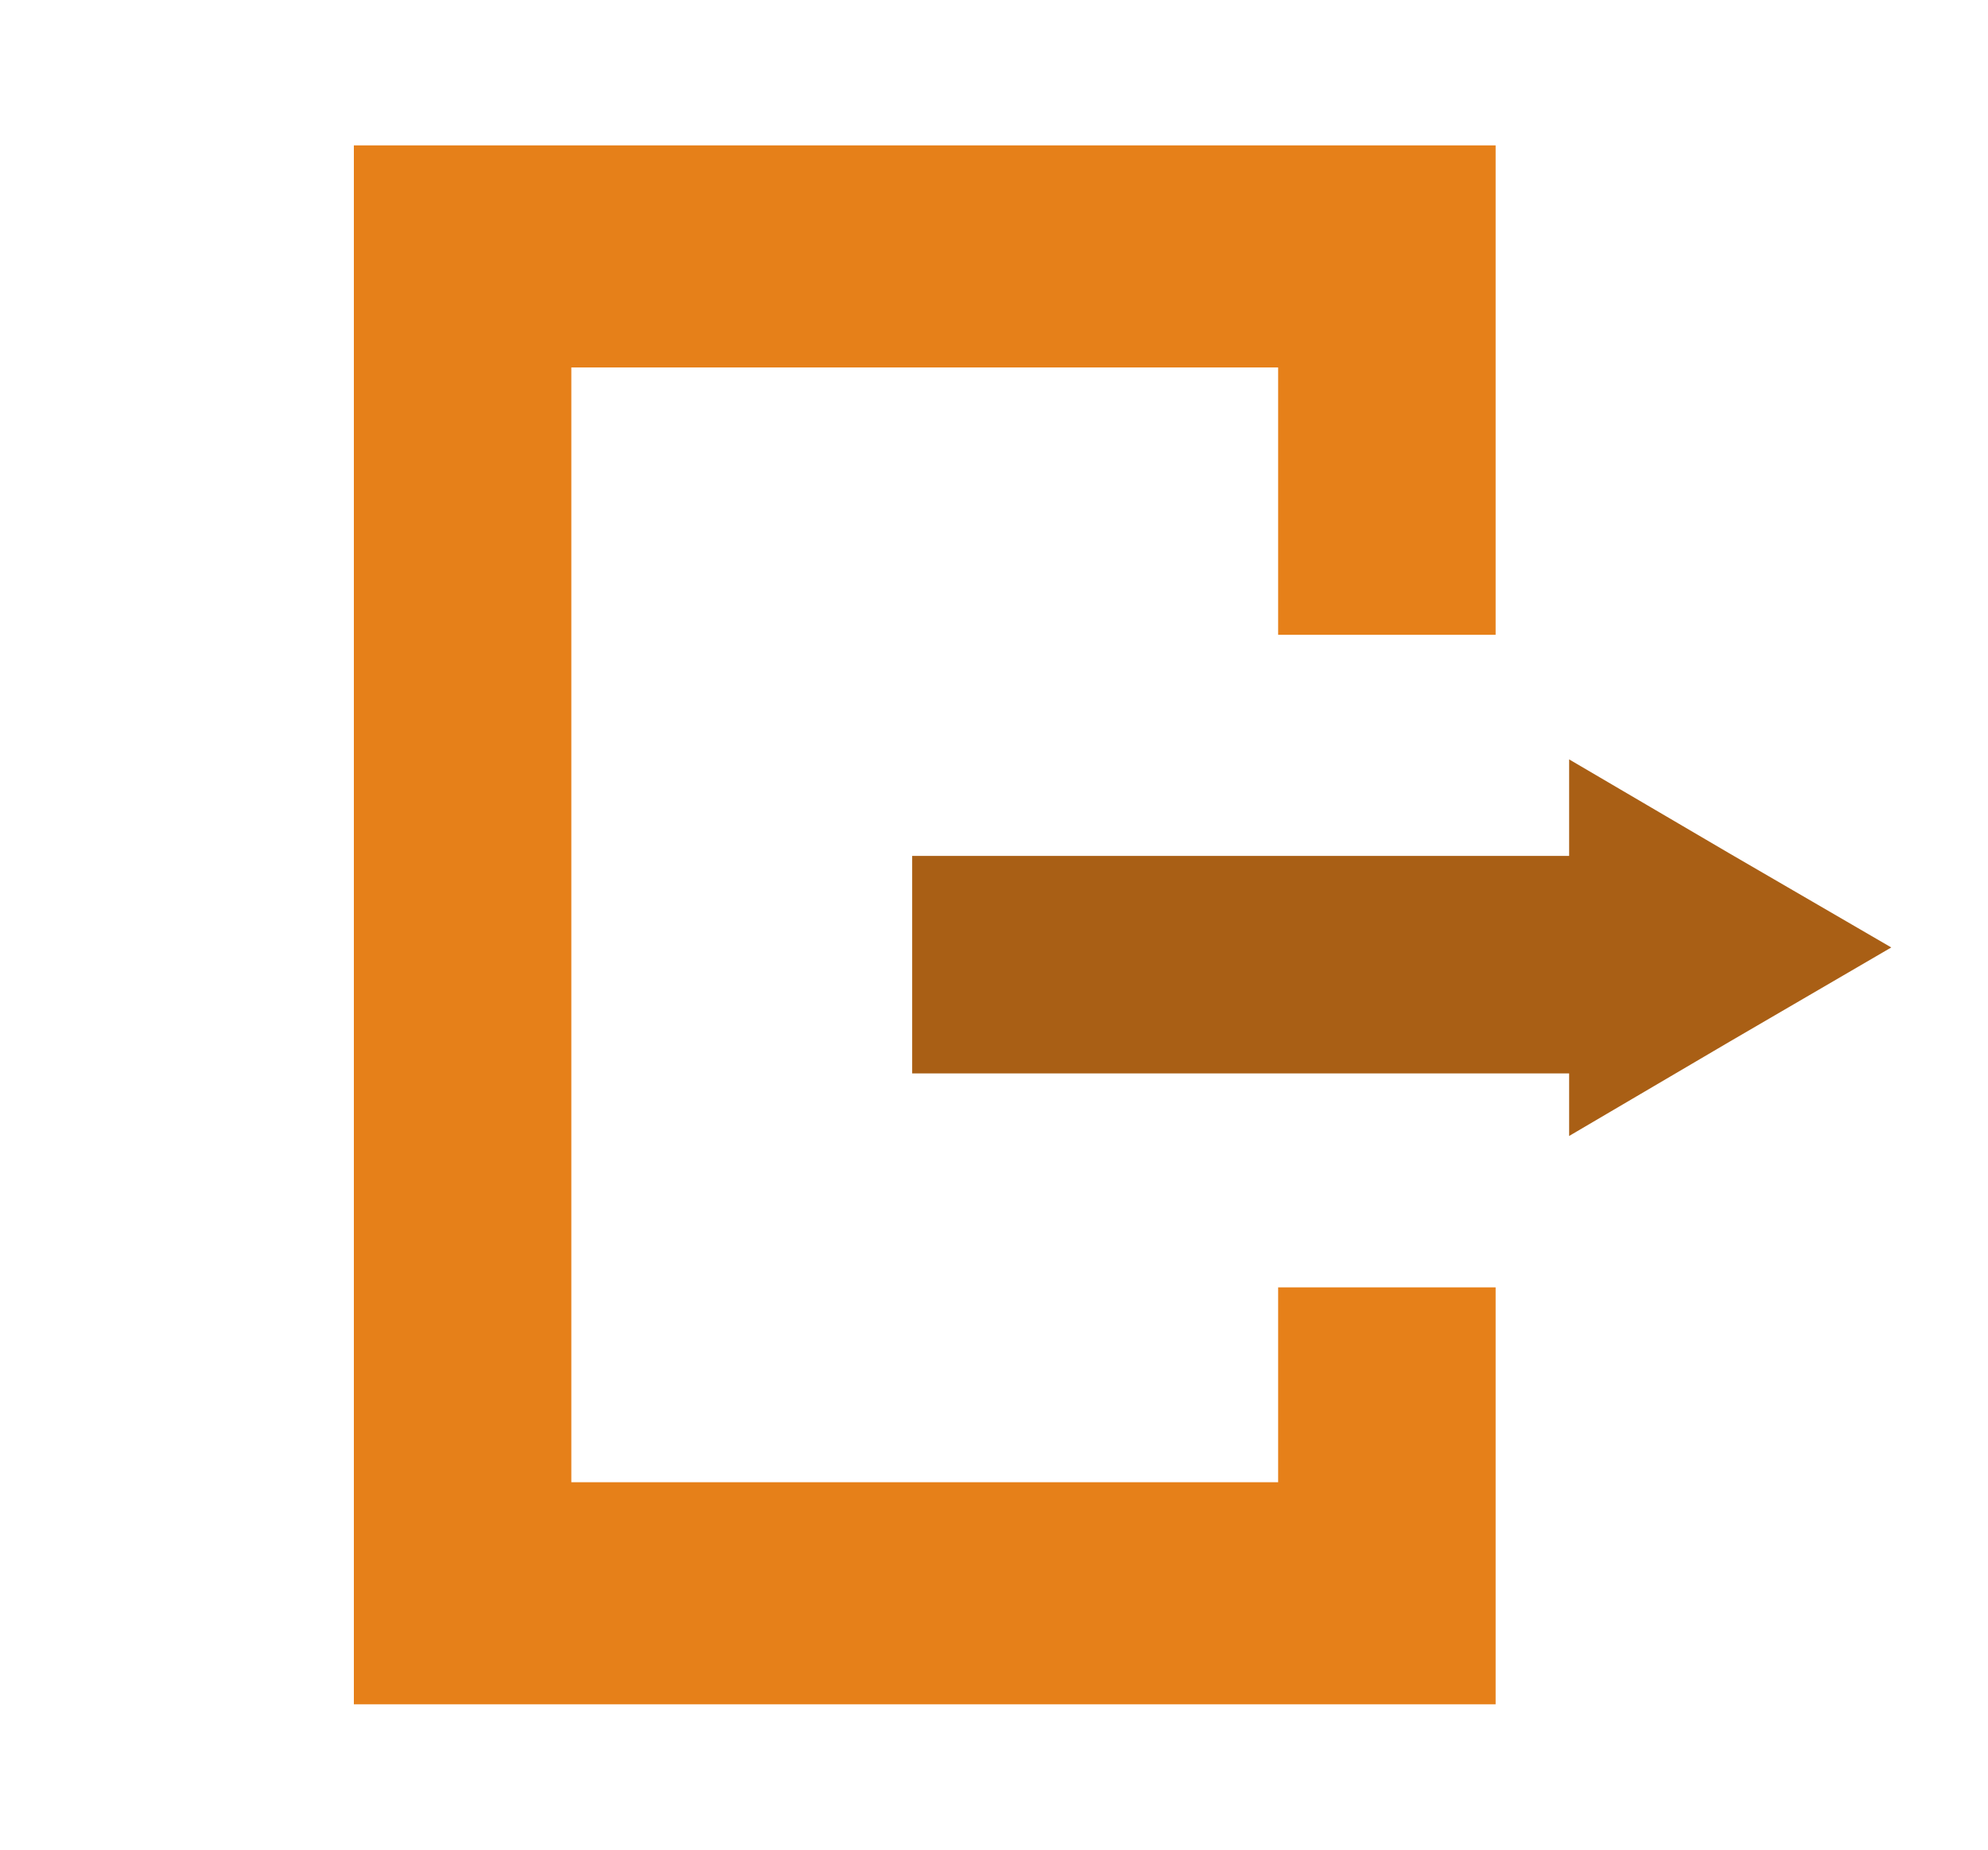 <?xml version="1.0" encoding="UTF-8" standalone="no" ?>
<!DOCTYPE svg PUBLIC "-//W3C//DTD SVG 1.1//EN" "http://www.w3.org/Graphics/SVG/1.1/DTD/svg11.dtd">
<svg xmlns="http://www.w3.org/2000/svg" xmlns:xlink="http://www.w3.org/1999/xlink" version="1.1" width="430" height="400" viewBox="0 0 430 400" xml:space="preserve">
<desc>Created with Fabric.js 5.2.4</desc>
<defs>
</defs>
<rect x="0" y="0" width="100%" height="100%" fill="transparent"></rect>
<g transform="matrix(1 0 0 1 215 200)" id="72252e19-d7e5-440e-a23a-7ded7fe50f1e"  >
<rect style="stroke: none; stroke-width: 1; stroke-dasharray: none; stroke-linecap: butt; stroke-dashoffset: 0; stroke-linejoin: miter; stroke-miterlimit: 4; fill: rgb(255,255,255); fill-rule: nonzero; opacity: 1; visibility: hidden;" vector-effect="non-scaling-stroke"  x="-215" y="-200" rx="0" ry="0" width="430" height="400" />
</g>
<g transform="matrix(0 0 0 0 0 0)" id="17b1759e-0edb-4acf-a2a7-7288b4c4b8d3"  >
</g>
<g transform="matrix(0.98 0 0 0.98 303.19 204.94)" id="svg_2"  >
<polygon style="stroke: none; stroke-width: 1; stroke-dasharray: none; stroke-linecap: butt; stroke-dashoffset: 0; stroke-linejoin: miter; stroke-miterlimit: 4; fill: rgb(169,95,21); fill-rule: nonzero; opacity: 1;" vector-effect="non-scaling-stroke"  points="72.25,-20.85 36.95,-41.55 36.95,-20.25 -108.05,-20.25 -108.05,27.75 36.95,27.75 36.95,41.55 72.35,20.75 108.05,-0.05 " />
</g>
<g transform="matrix(0.98 0 0 0.98 200.02 200)" id="svg_3"  >
<polygon style="stroke: none; stroke-width: 1; stroke-dasharray: none; stroke-linecap: butt; stroke-dashoffset: 0; stroke-linejoin: miter; stroke-miterlimit: 4; fill: rgb(230,128,25); fill-rule: nonzero; opacity: 1;" vector-effect="non-scaling-stroke"  points="78,80 78,123 -78,123 -78,-123 78,-123 78,-64 126,-64 126,-172 -126,-172 -126,172 126,172 126,80 " />
</g>
<g transform="matrix(0 0 0 0 44.8 0)"  >
<g style=""   >
</g>
</g>
<g transform="matrix(0 0 0 0 44.8 0)"  >
<g style=""   >
</g>
</g>
<g transform="matrix(0 0 0 0 44.8 0)"  >
<g style=""   >
</g>
</g>
<g transform="matrix(0 0 0 0 44.8 0)"  >
<g style=""   >
</g>
</g>
</svg>
